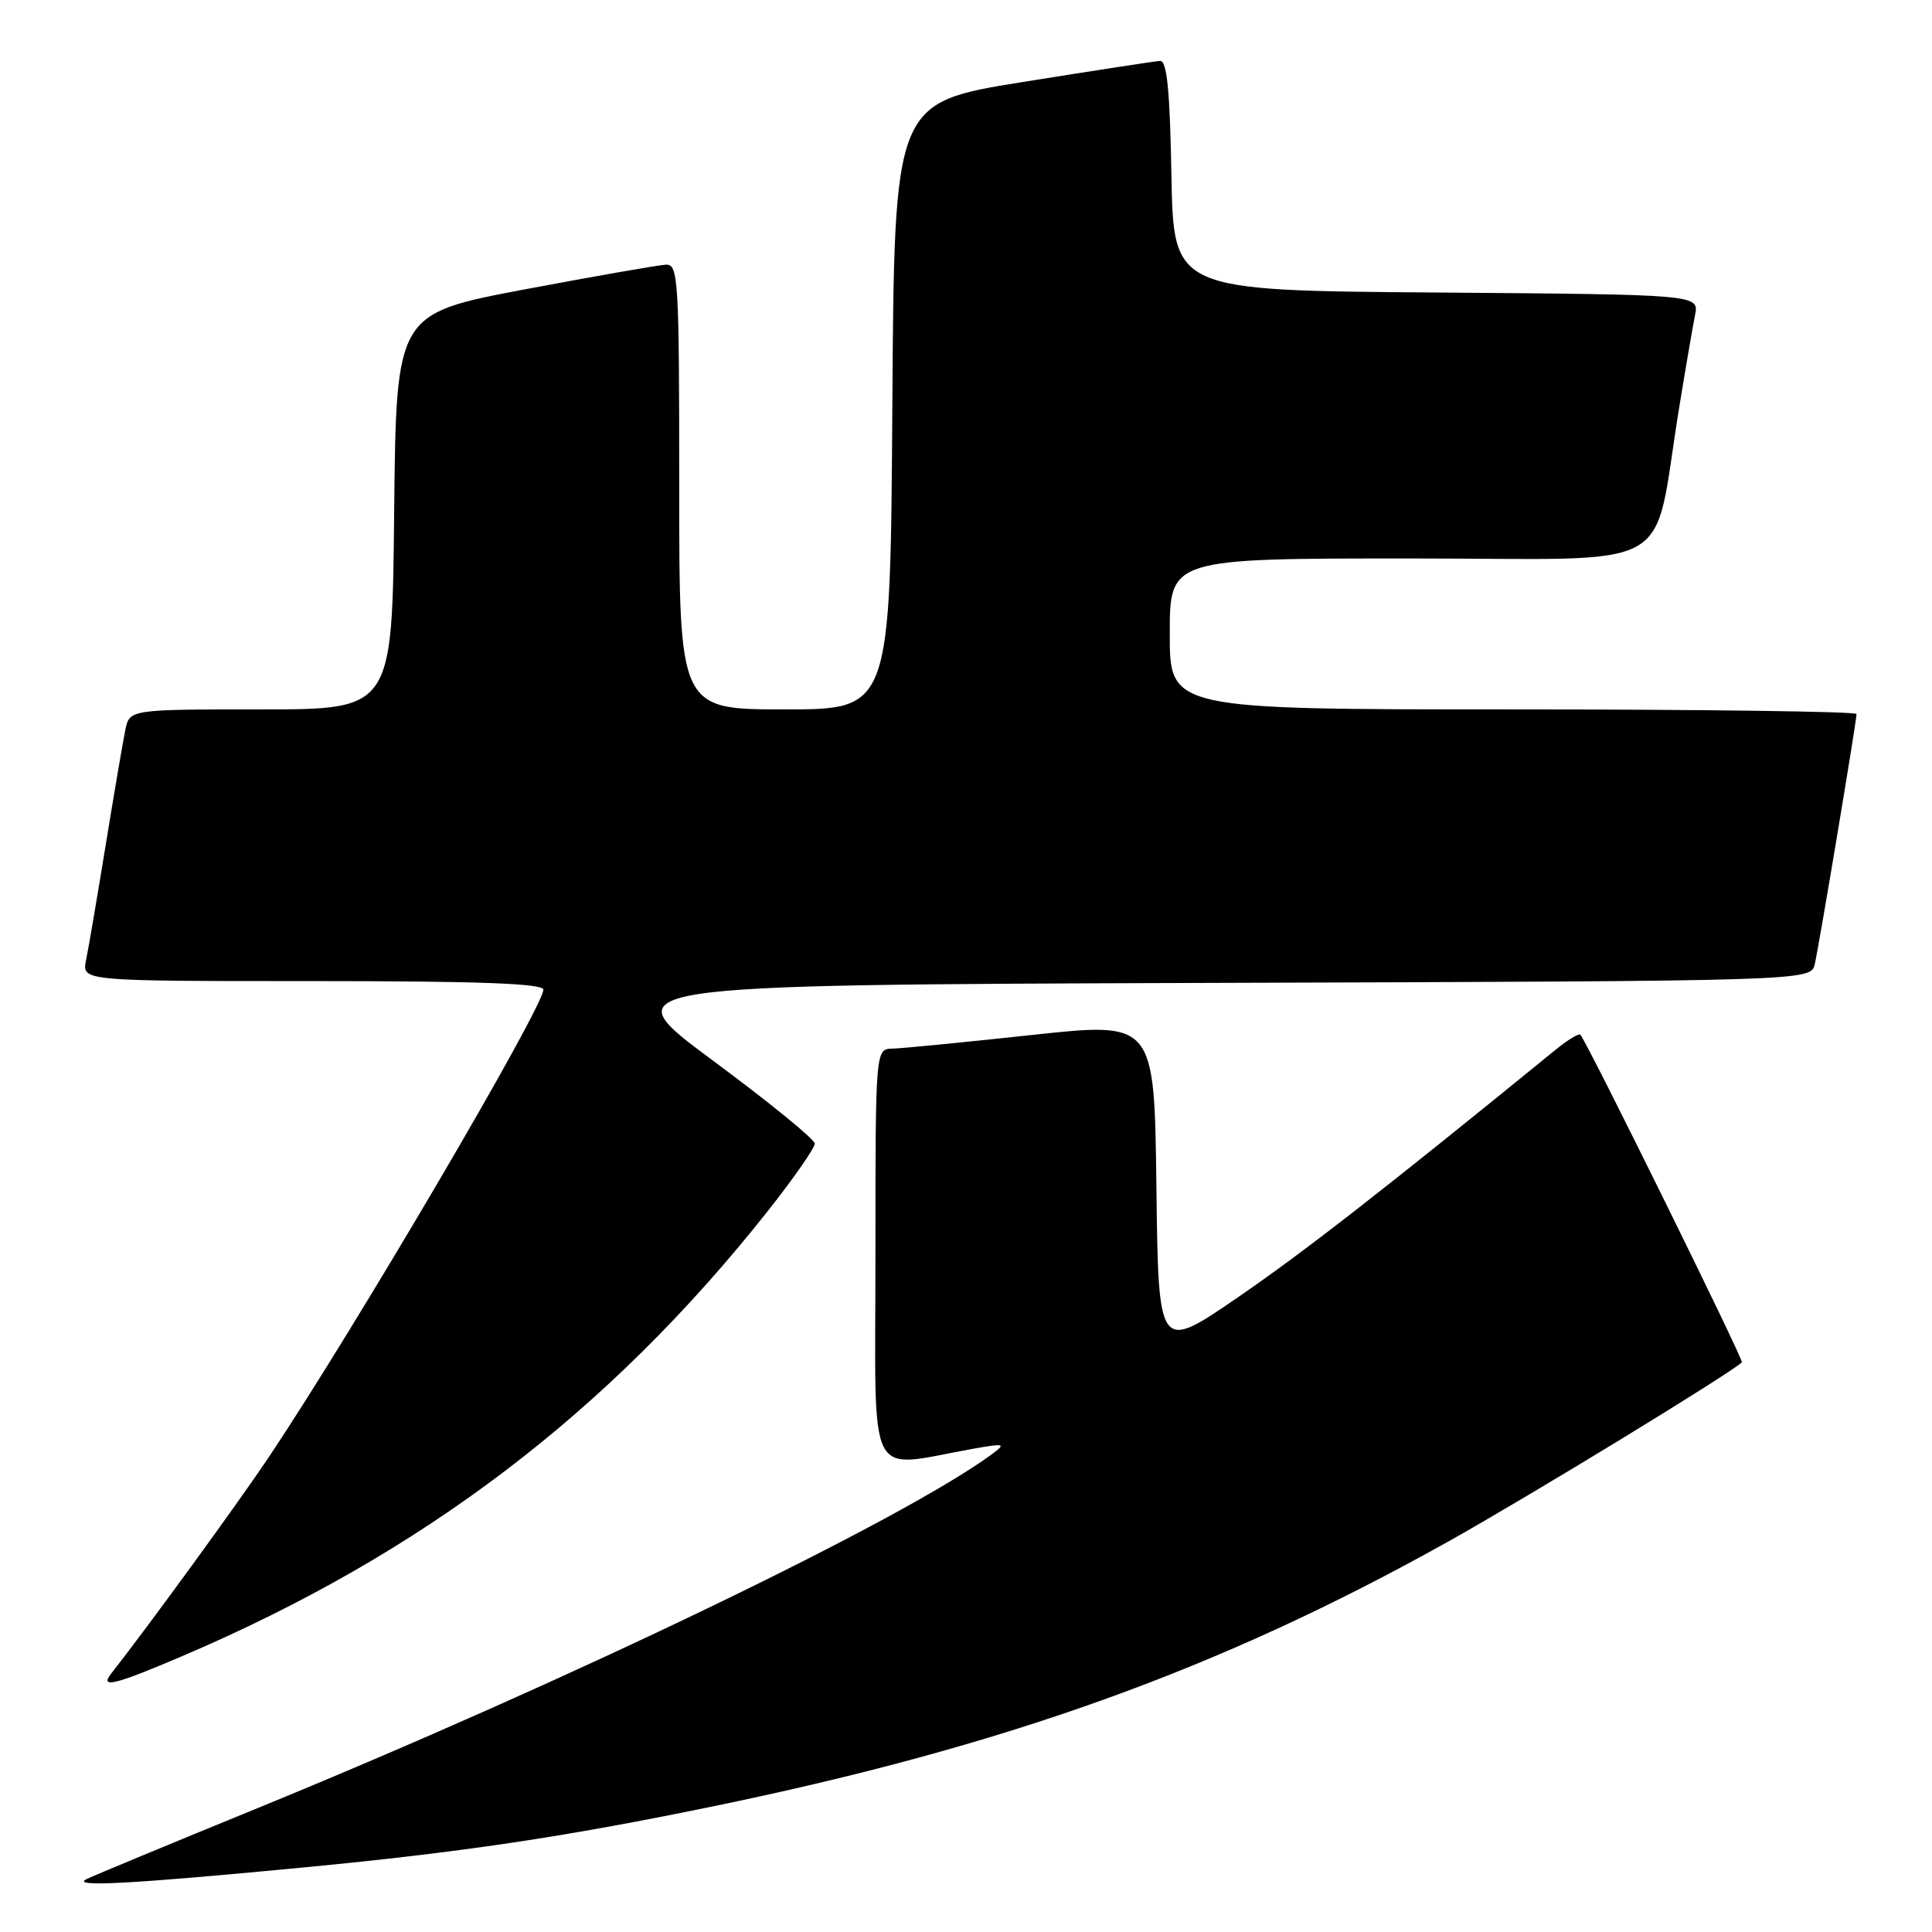 <?xml version="1.0" encoding="UTF-8" standalone="no"?>
<!DOCTYPE svg PUBLIC "-//W3C//DTD SVG 1.1//EN" "http://www.w3.org/Graphics/SVG/1.1/DTD/svg11.dtd" >
<svg xmlns="http://www.w3.org/2000/svg" xmlns:xlink="http://www.w3.org/1999/xlink" version="1.1" viewBox="0 0 256 256">
 <g >
 <path fill="currentColor"
d=" M 40.50 247.42 C 61.11 245.44 74.63 243.43 94.00 239.45 C 133.17 231.42 161.62 221.19 191.87 204.28 C 202.60 198.28 229.22 182.03 230.81 180.51 C 231.09 180.25 210.28 138.05 209.41 137.11 C 209.21 136.89 207.72 137.79 206.11 139.11 C 183.30 157.70 172.77 165.90 164.00 171.92 C 153.50 179.12 153.50 179.12 153.23 157.25 C 152.96 135.39 152.96 135.39 136.73 137.14 C 127.80 138.11 119.49 138.92 118.25 138.95 C 116.00 139.00 116.00 139.00 116.00 166.51 C 116.00 197.26 114.59 194.51 129.00 191.96 C 133.11 191.23 133.32 191.29 131.50 192.64 C 119.76 201.33 75.68 222.58 34.00 239.64 C 22.72 244.25 12.60 248.45 11.50 248.98 C 9.19 250.08 17.40 249.64 40.50 247.42 Z  M 24.16 219.44 C 56.01 205.85 80.58 187.18 101.69 160.53 C 105.16 156.14 107.98 152.09 107.96 151.53 C 107.95 150.96 101.85 146.00 94.42 140.50 C 80.92 130.50 80.92 130.50 160.44 130.24 C 239.96 129.99 239.96 129.99 240.47 127.74 C 241.06 125.16 246.00 95.54 246.00 94.61 C 246.00 94.28 225.53 94.00 200.50 94.00 C 155.00 94.00 155.00 94.00 155.00 84.00 C 155.00 74.00 155.00 74.00 186.93 74.00 C 223.05 74.00 218.84 76.37 222.50 54.00 C 223.35 48.77 224.30 43.27 224.60 41.76 C 225.15 39.03 225.15 39.03 190.33 38.76 C 155.50 38.50 155.50 38.50 155.22 23.25 C 155.02 11.99 154.63 8.02 153.72 8.07 C 153.05 8.11 144.85 9.37 135.50 10.87 C 118.50 13.60 118.50 13.60 118.24 53.80 C 117.98 94.00 117.98 94.00 103.99 94.00 C 90.00 94.00 90.00 94.00 90.00 64.50 C 90.00 37.04 89.88 35.00 88.25 35.07 C 87.29 35.11 78.85 36.59 69.50 38.35 C 52.50 41.57 52.50 41.57 52.23 67.78 C 51.97 94.00 51.97 94.00 34.56 94.00 C 17.16 94.00 17.16 94.00 16.60 96.75 C 16.29 98.26 15.12 105.12 14.00 112.00 C 12.88 118.88 11.71 125.74 11.40 127.25 C 10.84 130.00 10.84 130.00 41.42 130.00 C 63.44 130.00 72.00 130.32 72.00 131.13 C 72.00 133.48 47.05 175.97 35.67 193.00 C 31.64 199.03 19.65 215.50 14.74 221.75 C 13.15 223.77 15.17 223.28 24.16 219.44 Z "/>
</g>
</svg>